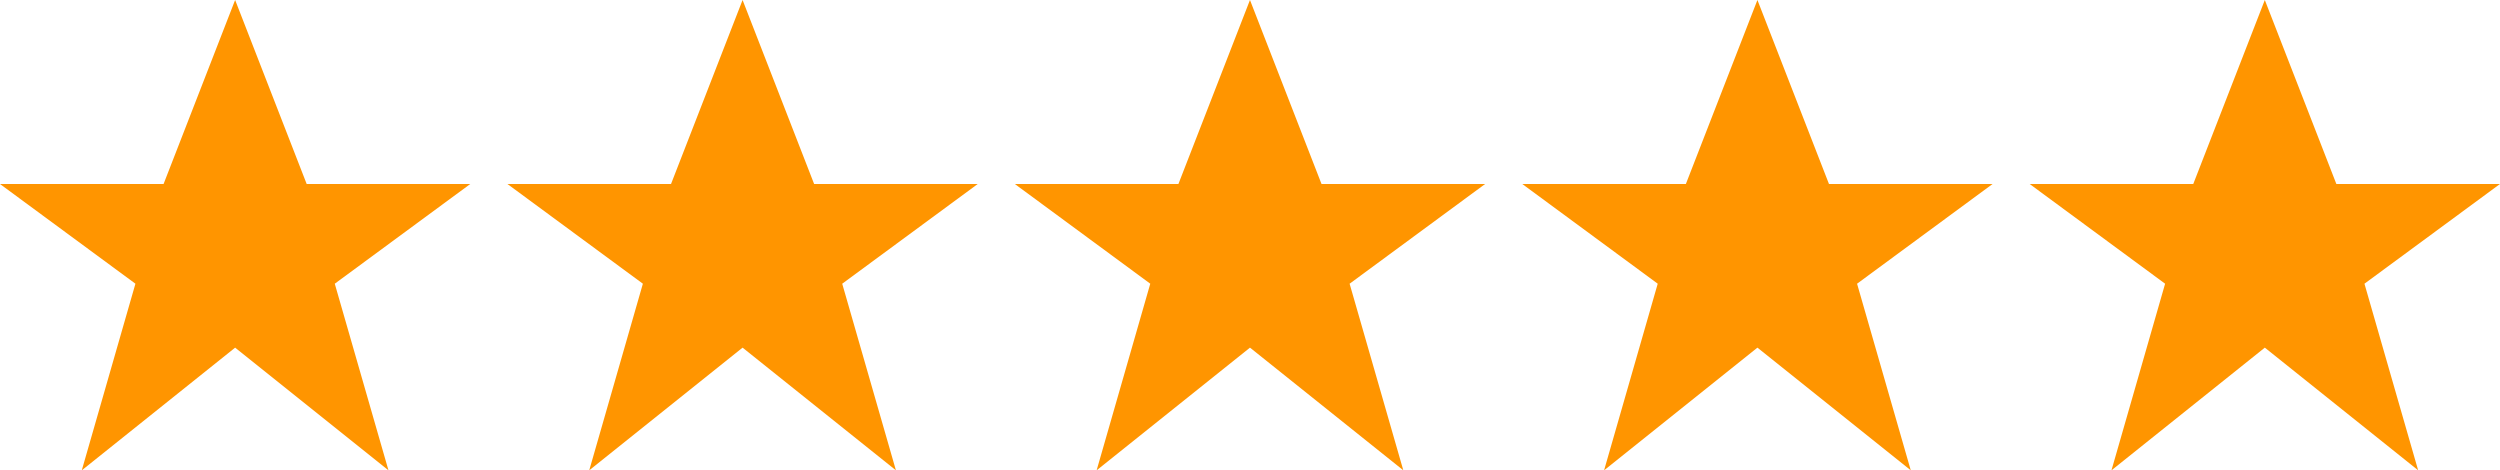 <?xml version="1.0" encoding="UTF-8"?>
<svg id="Calque_2" data-name="Calque 2" xmlns="http://www.w3.org/2000/svg" viewBox="0 0 405.95 76.36">
  <defs>
    <style>
      .cls-1 {
        fill: #ff9500;
        stroke-width: 0px;
      }
    </style>
  </defs>
  <g id="Calque_1-2" data-name="Calque 1">
    <g>
      <path class="cls-1" d="m120.58,0l-11.62,29.88h-26.56l21.99,16.19-8.71,30.3,24.9-19.92,24.9,19.92-8.72-30.3,22-16.19h-26.56L120.58,0Z"/>
      <path class="cls-1" d="m202.97,0l-11.62,29.88h-26.56l21.99,16.19-8.71,30.3,24.9-19.92,24.9,19.92-8.72-30.3,22-16.19h-26.56L202.97,0Z"/>
      <path class="cls-1" d="m285.37,0l-11.62,29.88h-26.56l21.99,16.19-8.71,30.3,24.9-19.92,24.9,19.92-8.72-30.3,22-16.19h-26.56l-11.62-29.88Z"/>
      <path class="cls-1" d="m367.76,0l-11.62,29.88h-26.56l21.99,16.19-8.71,30.3,24.9-19.92,24.9,19.92-8.72-30.3,22-16.19h-26.56l-11.62-29.88Z"/>
      <path class="cls-1" d="m38.18,0l-11.62,29.88H0l21.99,16.19-8.71,30.3,24.9-19.92,24.9,19.92-8.72-30.3,22-16.19h-26.56L38.18,0Z"/>
    </g>
  </g>
</svg>